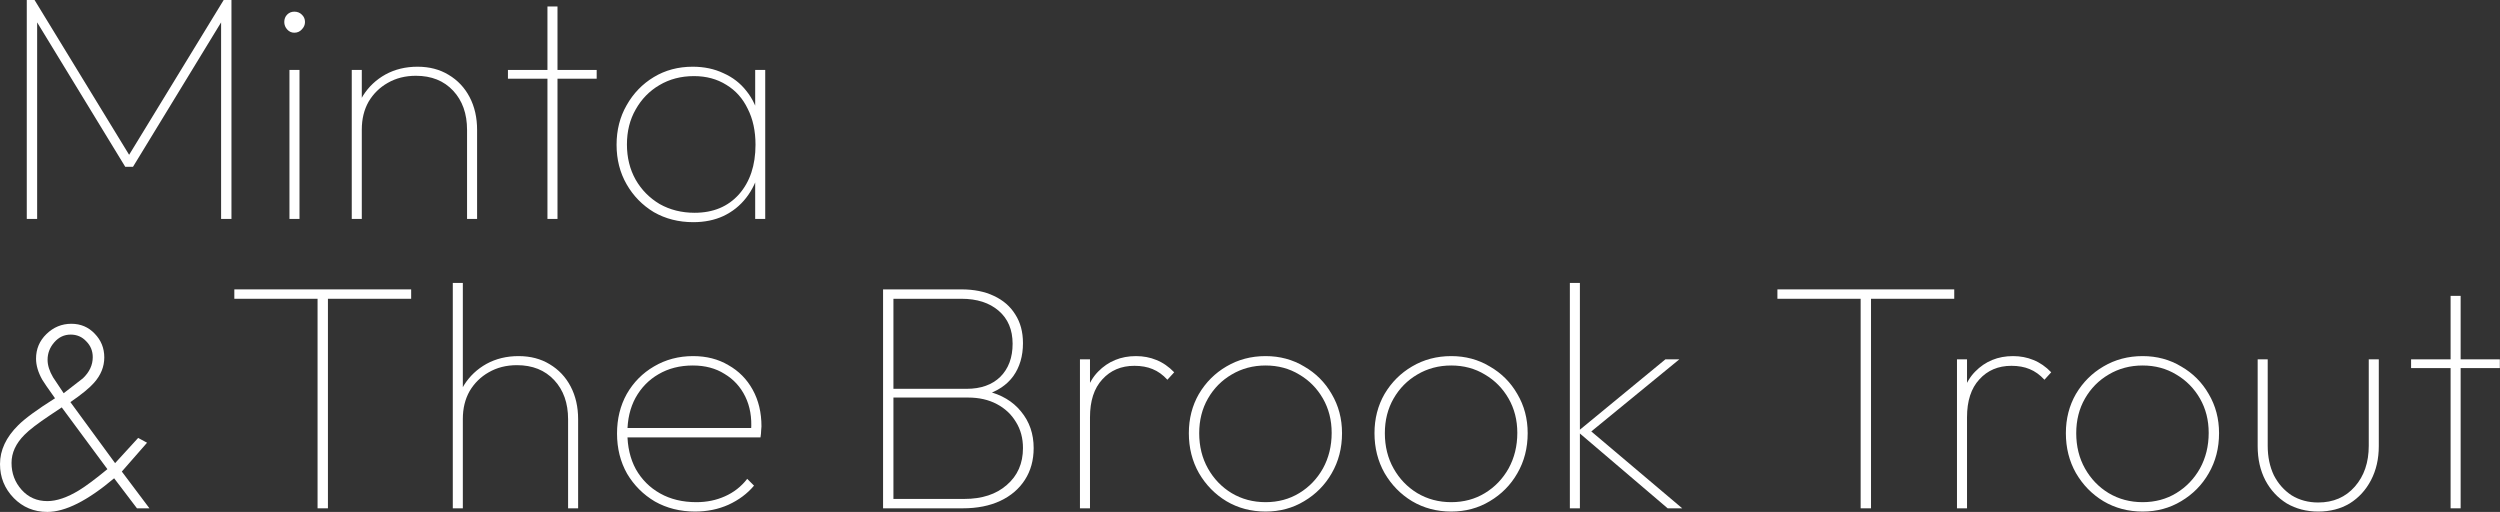 <svg width="2393" height="490" viewBox="0 0 2393 490" fill="none" xmlns="http://www.w3.org/2000/svg">
<rect x="0" y="0" width="2393" height="490" fill="#333333" stroke="none"/>
<path d="M2345.71 486.56V283.2H2355.32V486.56H2345.71ZM2307.89 352.33V343.96H2392.83V352.33H2307.89Z" fill="white"/>
<path d="M2219.01 489.66C2207.85 489.66 2197.83 487.077 2188.94 481.91C2180.26 476.537 2173.44 469.2 2168.48 459.9C2163.52 450.393 2161.04 439.44 2161.04 427.04V343.96H2170.65V426.73C2170.65 437.27 2172.61 446.673 2176.54 454.94C2180.67 463 2186.36 469.407 2193.59 474.16C2201.03 478.707 2209.5 480.98 2219.01 480.98C2233.48 480.98 2245.15 475.917 2254.04 465.79C2262.93 455.663 2267.37 442.643 2267.37 426.73V343.96H2276.98V427.04C2276.98 439.233 2274.5 450.083 2269.54 459.59C2264.58 469.097 2257.76 476.537 2249.08 481.91C2240.4 487.077 2230.38 489.66 2219.01 489.66Z" fill="white"/>
<path d="M2050.92 489.66C2037.07 489.66 2024.57 486.353 2013.41 479.74C2002.45 473.127 1993.67 464.137 1987.06 452.77C1980.65 441.403 1977.45 428.693 1977.45 414.64C1977.45 400.793 1980.65 388.29 1987.06 377.13C1993.67 365.97 2002.45 357.187 2013.41 350.78C2024.57 344.167 2037.07 340.86 2050.92 340.86C2064.56 340.86 2076.85 344.167 2087.81 350.78C2098.97 357.187 2107.75 365.97 2114.16 377.13C2120.77 388.29 2124.08 400.793 2124.08 414.64C2124.08 428.9 2120.77 441.713 2114.16 453.08C2107.75 464.24 2098.97 473.127 2087.81 479.74C2076.85 486.353 2064.56 489.66 2050.92 489.66ZM2050.92 480.67C2062.9 480.67 2073.65 477.777 2083.16 471.99C2092.66 466.203 2100.21 458.35 2105.79 448.43C2111.37 438.303 2114.16 426.937 2114.16 414.33C2114.16 402.137 2111.37 391.183 2105.79 381.47C2100.21 371.757 2092.66 364.11 2083.16 358.53C2073.65 352.743 2062.9 349.85 2050.92 349.85C2038.93 349.85 2028.08 352.743 2018.37 358.53C2008.86 364.11 2001.32 371.757 1995.74 381.47C1990.16 391.183 1987.37 402.24 1987.37 414.64C1987.37 427.247 1990.16 438.51 1995.74 448.43C2001.32 458.35 2008.86 466.203 2018.37 471.99C2028.08 477.777 2038.93 480.67 2050.92 480.67Z" fill="white"/>
<path d="M1873.22 486.56V343.96H1882.83V486.56H1873.22ZM1882.83 399.45L1876.32 397.59C1876.32 379.403 1881.07 365.453 1890.58 355.74C1900.29 345.82 1912.38 340.86 1926.85 340.86C1933.88 340.86 1940.39 342.1 1946.38 344.58C1952.58 347.06 1958.26 350.987 1963.43 356.36L1956.92 363.49C1952.58 358.737 1947.83 355.327 1942.66 353.26C1937.7 351.193 1931.91 350.16 1925.3 350.16C1912.69 350.16 1902.46 354.5 1894.61 363.18C1886.76 371.653 1882.83 383.743 1882.83 399.45Z" fill="white"/>
<path d="M1781.01 486.56V282.89H1790.93V486.56H1781.01ZM1701.34 285.99V277H1870.6V285.99H1701.34Z" fill="white"/>
<path d="M1596.29 486.56L1510.11 413.09L1594.12 343.96H1607.45L1520.03 415.57V410.3L1610.24 486.56H1596.29ZM1502.67 486.56V270.8H1512.28V486.56H1502.67Z" fill="white"/>
<path d="M1389.13 489.66C1375.29 489.66 1362.78 486.353 1351.62 479.74C1340.67 473.127 1331.89 464.137 1325.27 452.77C1318.87 441.403 1315.66 428.693 1315.66 414.64C1315.66 400.793 1318.87 388.29 1325.27 377.13C1331.89 365.97 1340.67 357.187 1351.62 350.78C1362.78 344.167 1375.29 340.86 1389.13 340.86C1402.77 340.86 1415.07 344.167 1426.02 350.78C1437.18 357.187 1445.97 365.97 1452.37 377.13C1458.99 388.29 1462.29 400.793 1462.29 414.64C1462.29 428.9 1458.99 441.713 1452.37 453.08C1445.97 464.24 1437.18 473.127 1426.02 479.74C1415.07 486.353 1402.77 489.66 1389.13 489.66ZM1389.13 480.67C1401.12 480.67 1411.87 477.777 1421.37 471.99C1430.88 466.203 1438.42 458.35 1444 448.43C1449.58 438.303 1452.37 426.937 1452.37 414.33C1452.37 402.137 1449.58 391.183 1444 381.47C1438.42 371.757 1430.88 364.11 1421.37 358.53C1411.87 352.743 1401.12 349.85 1389.13 349.85C1377.15 349.85 1366.3 352.743 1356.58 358.53C1347.08 364.11 1339.53 371.757 1333.95 381.47C1328.37 391.183 1325.58 402.24 1325.58 414.64C1325.58 427.247 1328.37 438.51 1333.95 448.43C1339.53 458.35 1347.08 466.203 1356.58 471.99C1366.3 477.777 1377.15 480.67 1389.13 480.67Z" fill="white"/>
<path d="M1211.43 489.66C1197.58 489.66 1185.08 486.353 1173.92 479.74C1162.97 473.127 1154.18 464.137 1147.57 452.77C1141.16 441.403 1137.96 428.693 1137.96 414.64C1137.96 400.793 1141.16 388.29 1147.57 377.13C1154.18 365.97 1162.97 357.187 1173.92 350.78C1185.08 344.167 1197.58 340.86 1211.43 340.86C1225.07 340.86 1237.37 344.167 1248.32 350.78C1259.48 357.187 1268.26 365.97 1274.67 377.13C1281.28 388.29 1284.59 400.793 1284.59 414.64C1284.59 428.9 1281.28 441.713 1274.67 453.08C1268.26 464.24 1259.48 473.127 1248.32 479.74C1237.37 486.353 1225.07 489.66 1211.43 489.66ZM1211.43 480.67C1223.42 480.67 1234.16 477.777 1243.67 471.99C1253.18 466.203 1260.72 458.35 1266.3 448.43C1271.88 438.303 1274.67 426.937 1274.67 414.33C1274.67 402.137 1271.88 391.183 1266.3 381.47C1260.72 371.757 1253.18 364.11 1243.67 358.53C1234.16 352.743 1223.42 349.85 1211.43 349.85C1199.44 349.85 1188.59 352.743 1178.88 358.53C1169.37 364.11 1161.83 371.757 1156.25 381.47C1150.67 391.183 1147.88 402.24 1147.88 414.64C1147.88 427.247 1150.67 438.51 1156.25 448.43C1161.83 458.35 1169.37 466.203 1178.88 471.99C1188.59 477.777 1199.44 480.67 1211.43 480.67Z" fill="white"/>
<path d="M1033.73 486.56V343.96H1043.34V486.56H1033.73ZM1043.34 399.45L1036.83 397.59C1036.83 379.403 1041.59 365.453 1051.09 355.74C1060.81 345.82 1072.9 340.86 1087.36 340.86C1094.39 340.86 1100.9 342.1 1106.89 344.58C1113.09 347.06 1118.78 350.987 1123.94 356.36L1117.43 363.49C1113.09 358.737 1108.34 355.327 1103.17 353.26C1098.21 351.193 1092.43 350.16 1085.81 350.16C1073.21 350.16 1062.98 354.5 1055.12 363.18C1047.27 371.653 1043.34 383.743 1043.34 399.45Z" fill="white"/>
<path d="M850.23 486.56V477.57H923.08C940.026 477.57 953.563 473.127 963.69 464.24C974.023 455.353 979.19 443.573 979.19 428.9C979.19 419.393 976.916 411.023 972.37 403.79C968.03 396.557 961.933 390.873 954.08 386.74C946.226 382.607 937.133 380.54 926.8 380.54H850.23V372.17H925.25C938.89 372.17 949.636 368.347 957.49 360.7C965.343 352.847 969.27 342.307 969.27 329.08C969.27 315.647 964.826 305.107 955.94 297.46C947.053 289.813 935.17 285.99 920.29 285.99H850.23V277H920.29C932.276 277 942.61 279.067 951.29 283.2C960.176 287.333 966.996 293.223 971.75 300.87C976.71 308.517 979.19 317.713 979.19 328.46C979.19 340.86 976.09 351.4 969.89 360.08C963.69 368.553 954.7 374.547 942.92 378.06L944.47 374.34C958.523 377.647 969.476 384.157 977.33 393.87C985.39 403.583 989.42 415.26 989.42 428.9C989.42 440.473 986.63 450.6 981.049 459.28C975.47 467.96 967.616 474.677 957.49 479.43C947.363 484.183 935.376 486.56 921.53 486.56H850.23ZM845.27 486.56V277H855.19V486.56H845.27Z" fill="white"/>
<path d="M665.327 489.66C651.067 489.66 638.254 486.457 626.887 480.05C615.727 473.437 606.841 464.55 600.227 453.39C593.821 442.023 590.617 429.21 590.617 414.95C590.617 400.897 593.717 388.29 599.917 377.13C606.324 365.97 615.004 357.187 625.957 350.78C637.117 344.167 649.621 340.86 663.467 340.86C676.281 340.86 687.544 343.753 697.257 349.54C707.177 355.12 714.927 362.973 720.507 373.1C726.087 383.227 728.877 394.903 728.877 408.13C728.877 408.957 728.774 410.3 728.567 412.16C728.567 413.813 728.361 415.983 727.947 418.67H597.437V409.68H721.747L718.957 411.85C719.784 399.657 717.924 388.91 713.377 379.61C708.831 370.31 702.217 363.077 693.537 357.91C685.064 352.537 674.937 349.85 663.157 349.85C650.757 349.85 639.804 352.64 630.297 358.22C620.997 363.593 613.661 371.137 608.287 380.85C603.121 390.357 600.537 401.517 600.537 414.33C600.537 427.557 603.224 439.13 608.597 449.05C614.177 458.97 621.927 466.72 631.847 472.3C641.767 477.88 653.341 480.67 666.567 480.67C676.487 480.67 685.581 478.81 693.847 475.09C702.321 471.37 709.451 465.79 715.237 458.35L721.747 464.86C715.341 472.507 707.177 478.603 697.257 483.15C687.544 487.49 676.901 489.66 665.327 489.66Z" fill="white"/>
<path d="M543.774 486.56V401.31C543.774 385.81 539.331 373.306 530.444 363.8C521.557 354.293 509.674 349.54 494.794 349.54C484.667 349.54 475.677 351.813 467.824 356.36C460.177 360.7 454.081 366.693 449.534 374.34C445.194 381.986 443.024 390.873 443.024 401L436.514 397.28C436.514 386.533 439.097 376.923 444.264 368.45C449.637 359.976 456.767 353.26 465.654 348.3C474.747 343.34 484.977 340.86 496.344 340.86C507.711 340.86 517.631 343.443 526.104 348.61C534.784 353.776 541.501 360.906 546.254 370C551.007 379.093 553.384 389.53 553.384 401.31V486.56H543.774ZM433.414 486.56V270.8H443.024V486.56H433.414Z" fill="white"/>
<path d="M303.971 486.56V282.89H313.891V486.56H303.971ZM224.301 285.99V277H393.561V285.99H224.301Z" fill="white"/>
<path d="M67.62 320.27C61.487 320.27 56.273 322.723 51.98 327.63C47.687 332.537 45.54 338.133 45.54 344.42C45.54 349.633 47.303 355.23 50.83 361.21C54.203 366.27 57.577 371.33 60.95 376.39C67.083 371.637 73.217 366.883 79.35 362.13C85.637 356.15 88.78 349.403 88.78 341.89C88.78 335.91 86.71 330.85 82.57 326.71C78.583 322.417 73.6 320.27 67.62 320.27ZM131.1 486.56L109.25 457.81C83.797 479.277 62.483 490.01 45.31 490.01C32.583 490.01 21.85 485.563 13.11 476.67C4.37 467.623 0 456.813 0 444.24C0 430.9 5.827 418.48 17.48 406.98C23.92 400.54 35.65 391.953 52.67 381.22C45.77 371.56 41.707 365.657 40.48 363.51C36.493 356.457 34.5 349.71 34.5 343.27C34.5 334.07 37.797 326.25 44.39 319.81C51.137 313.217 59.11 309.92 68.31 309.92C77.203 309.92 84.64 313.063 90.62 319.35C96.753 325.637 99.82 333.227 99.82 342.12C99.82 351.013 96.523 359.14 89.93 366.5C85.637 371.407 78.123 377.54 67.39 384.9L110.17 443.32L132.25 419.17L140.76 423.77L116.61 451.37L143.06 486.56H131.1ZM59.11 389.96L48.07 397.32C36.11 405.293 27.907 411.58 23.46 416.18C15.18 424.46 11.04 433.43 11.04 443.09C11.04 453.057 14.26 461.643 20.7 468.85C27.14 476.057 35.343 479.66 45.31 479.66C54.203 479.66 64.323 476.21 75.67 469.31C82.417 465.17 91.463 458.423 102.81 449.07L59.11 389.96Z" fill="white"/>
<path d="M663.65 212.66C649.596 212.66 636.99 209.457 625.83 203.05C614.876 196.437 606.196 187.55 599.79 176.39C593.383 165.23 590.18 152.623 590.18 138.57C590.18 124.517 593.383 111.91 599.79 100.75C606.196 89.383 614.876 80.393 625.83 73.78C636.783 67.166 649.183 63.86 663.03 63.86C673.983 63.86 683.8 65.927 692.48 70.06C701.366 73.987 708.703 79.67 714.49 87.11C720.483 94.55 724.616 103.437 726.89 113.77V162.44C724.41 172.773 720.173 181.763 714.18 189.41C708.393 196.85 701.16 202.637 692.48 206.77C684.006 210.697 674.396 212.66 663.65 212.66ZM664.89 203.67C682.663 203.67 696.82 197.78 707.36 186C717.9 174.013 723.17 158.203 723.17 138.57C723.17 125.343 720.69 113.873 715.73 104.16C710.976 94.24 704.156 86.593 695.27 81.22C686.383 75.64 676.05 72.85 664.27 72.85C651.87 72.85 640.813 75.743 631.1 81.53C621.593 87.11 614.05 94.86 608.47 104.78C602.89 114.493 600.1 125.653 600.1 138.26C600.1 150.867 602.89 162.13 608.47 172.05C614.05 181.763 621.696 189.513 631.41 195.3C641.33 200.88 652.49 203.67 664.89 203.67ZM722.86 209.56V171.43L725.65 136.09L722.86 101.68V66.96H732.47V209.56H722.86Z" fill="white"/>
<path d="M524.023 209.56V6.2H533.633V209.56H524.023ZM486.203 75.33V66.96H571.143V75.33H486.203Z" fill="white"/>
<path d="M447.063 209.56V124.31C447.063 108.81 442.62 96.306 433.733 86.8C424.846 77.293 412.963 72.54 398.083 72.54C387.956 72.54 378.966 74.813 371.113 79.36C363.466 83.7 357.37 89.693 352.823 97.34C348.483 104.987 346.313 113.873 346.313 124L339.803 120.28C339.803 109.533 342.386 99.923 347.553 91.45C352.926 82.977 360.056 76.26 368.943 71.3C378.036 66.34 388.266 63.86 399.633 63.86C411 63.86 420.92 66.443 429.393 71.61C438.073 76.776 444.79 83.906 449.543 93C454.296 102.093 456.673 112.53 456.673 124.31V209.56H447.063ZM336.703 209.56V66.96H346.313V209.56H336.703Z" fill="white"/>
<path d="M277.065 209.56V66.96H286.675V209.56H277.065ZM281.715 31.31C279.029 31.31 276.755 30.277 274.895 28.21C273.035 26.143 272.105 23.767 272.105 21.08C272.105 18.187 273.035 15.81 274.895 13.95C276.755 12.09 279.029 11.16 281.715 11.16C284.609 11.16 286.985 12.09 288.845 13.95C290.912 15.81 291.945 18.187 291.945 21.08C291.945 23.767 290.912 26.143 288.845 28.21C286.985 30.277 284.609 31.31 281.715 31.31Z" fill="white"/>
<path d="M25.633 209.56V0H33.073L127.003 153.76H120.183L214.113 0H221.553V209.56H211.633V16.74L214.113 17.36L127.313 159.65H119.873L33.073 17.36L35.553 16.74V209.56H25.633Z" fill="white"/>
</svg>

